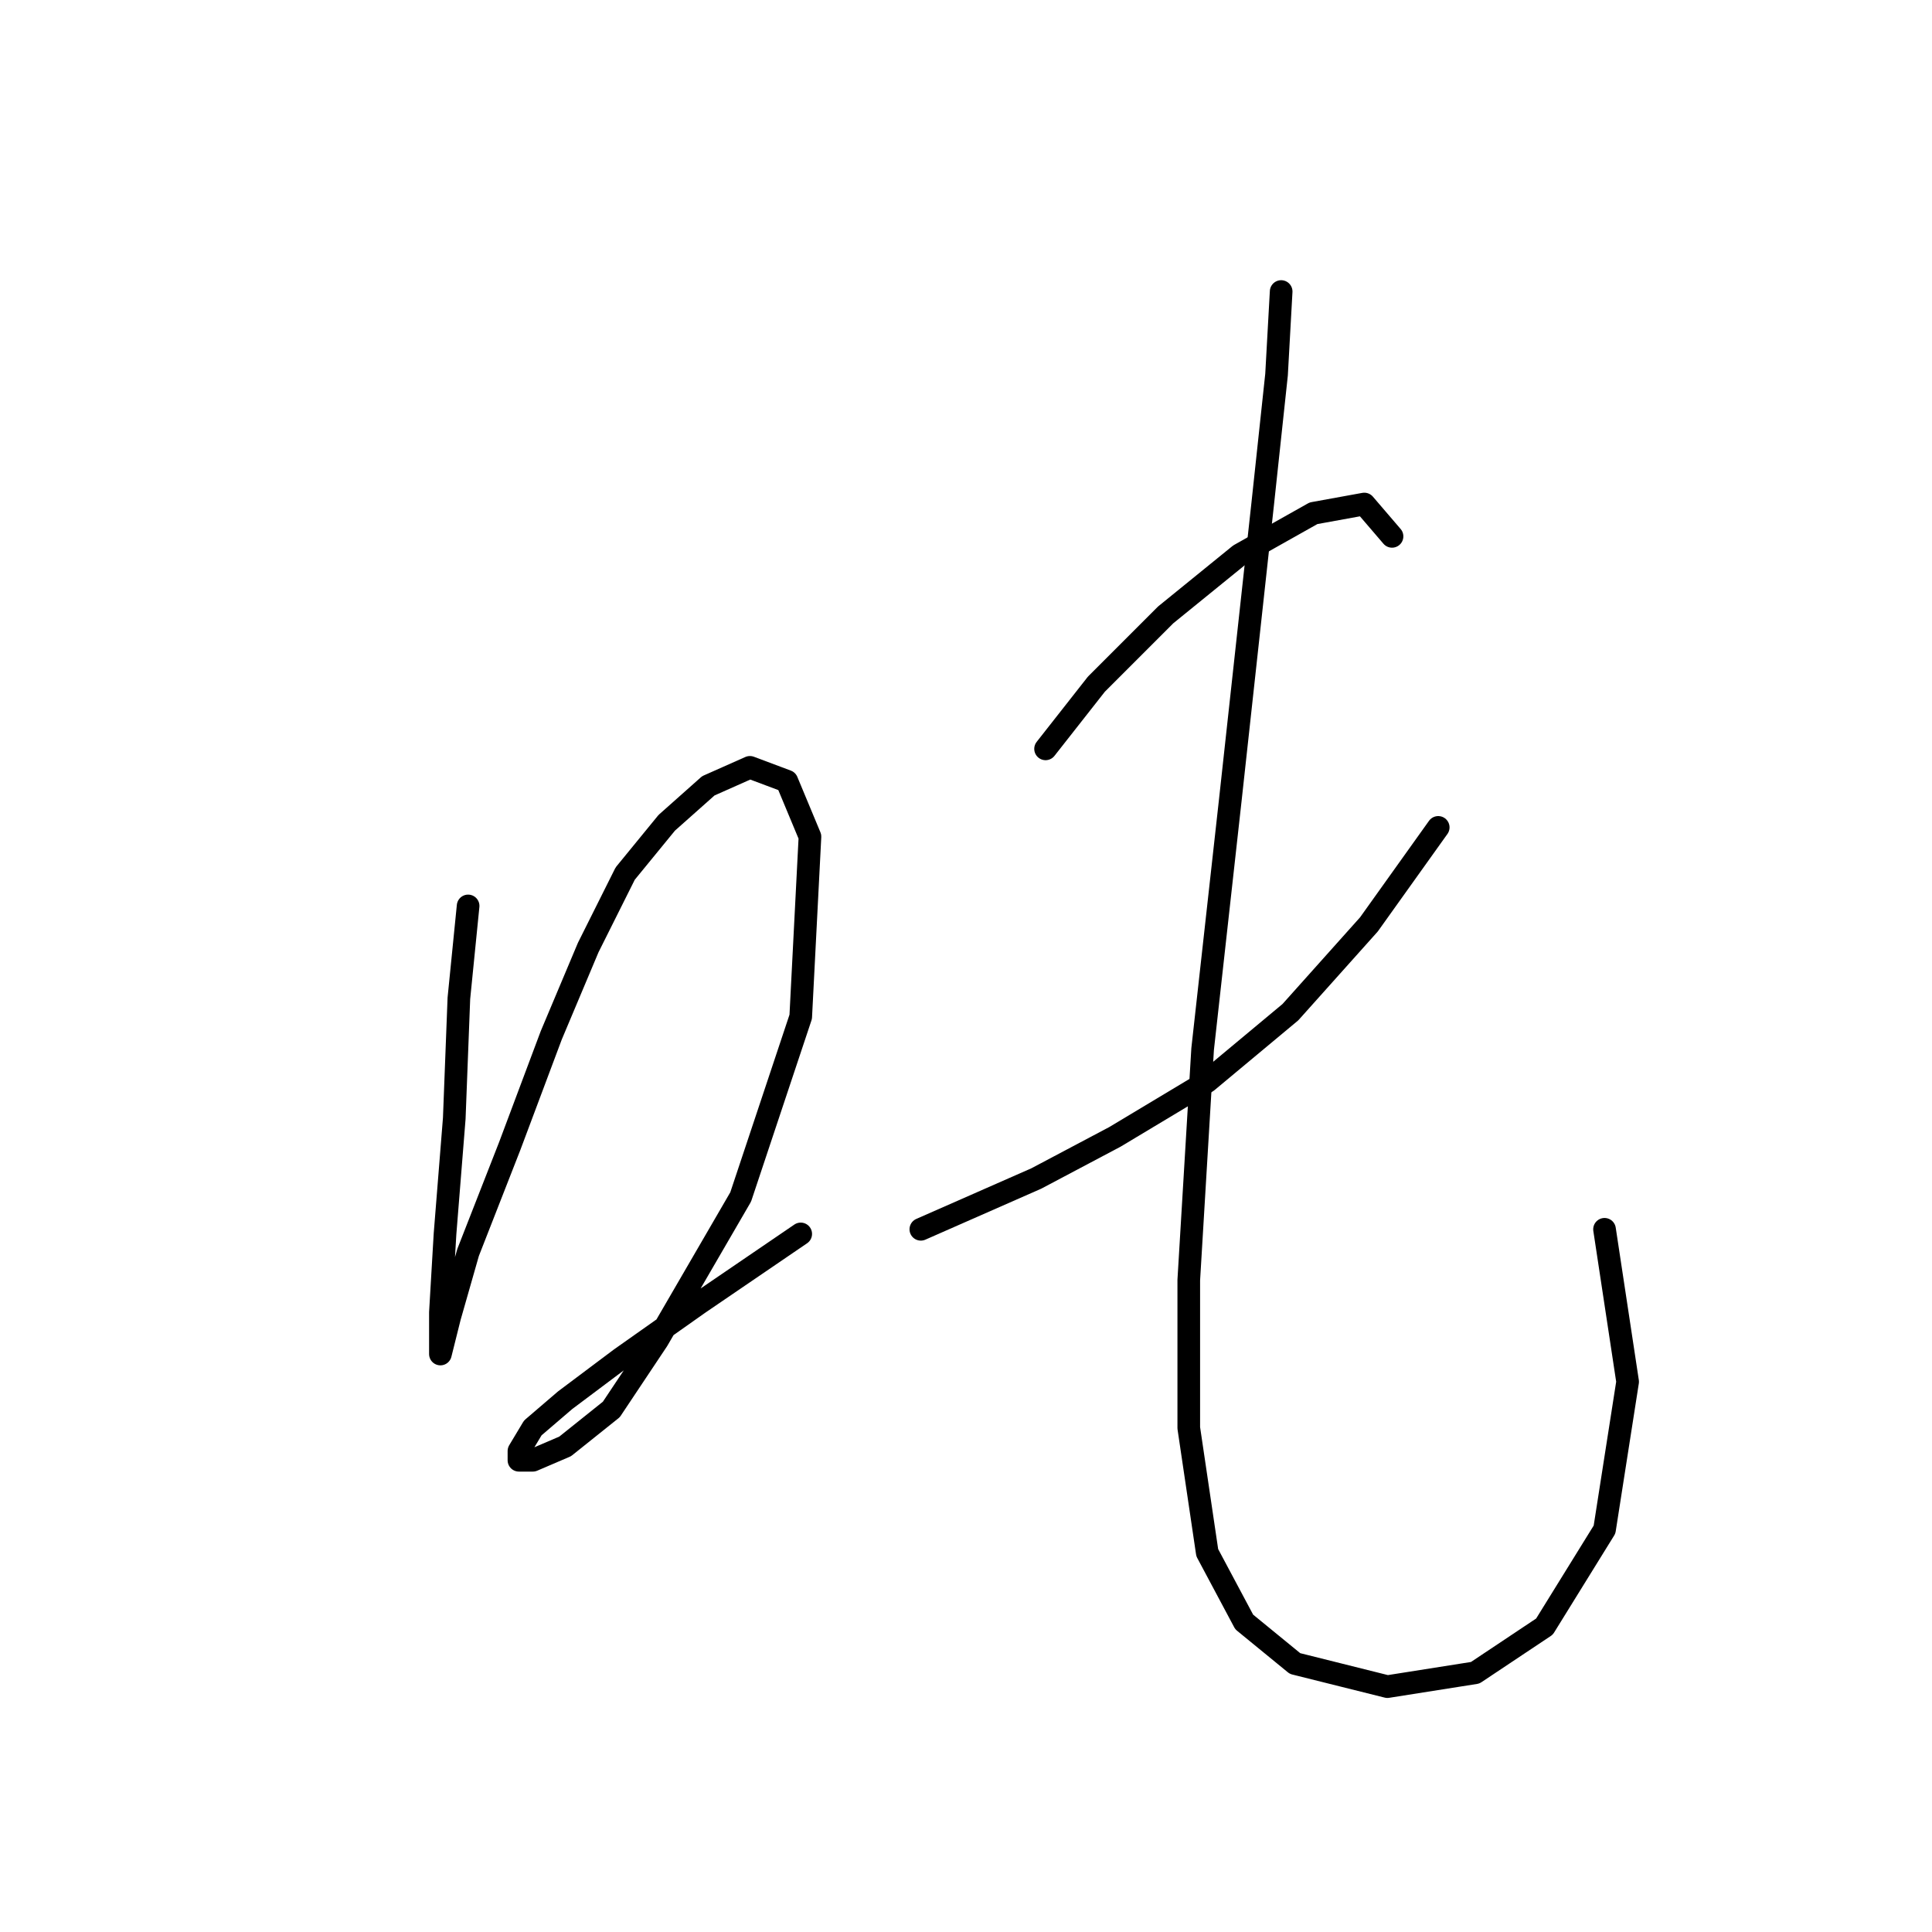 <?xml version="1.0" standalone="no"?>
    <svg width="256" height="256" xmlns="http://www.w3.org/2000/svg" version="1.1">
    <polyline stroke="black" stroke-width="3" stroke-linecap="round" fill="transparent" stroke-linejoin="round" points="62.028 120.04 60.804 132.282 60.192 148.197 58.968 163.5 58.356 173.906 58.356 179.415 59.58 174.518 62.028 165.948 67.537 151.87 73.046 137.179 77.943 125.549 82.84 115.755 88.349 109.022 93.858 104.125 99.367 101.677 104.264 103.513 107.325 110.858 106.1 134.731 98.143 158.603 87.125 177.579 81.004 186.76 74.883 191.657 70.598 193.494 68.762 193.494 68.762 192.269 70.598 189.209 74.883 185.536 82.228 180.027 92.634 172.682 106.1 163.5 106.1 163.5 " />
        <polyline stroke="black" stroke-width="3" stroke-linecap="round" fill="transparent" stroke-linejoin="round" points="138.543 99.228 145.276 90.658 154.457 81.477 164.251 73.519 174.045 68.01 180.778 66.786 184.451 71.071 184.451 71.071 " />
        <polyline stroke="black" stroke-width="3" stroke-linecap="round" fill="transparent" stroke-linejoin="round" points="122.015 162.888 137.318 156.155 147.724 150.646 159.966 143.3 170.984 134.119 181.39 122.488 190.572 109.634 190.572 109.634 " />
        <polyline stroke="black" stroke-width="3" stroke-linecap="round" fill="transparent" stroke-linejoin="round" points="169.76 38.629 169.148 49.647 167.312 66.786 163.027 105.961 159.354 139.015 157.518 169.621 157.518 189.209 159.966 205.736 164.863 214.918 171.597 220.427 183.839 223.487 195.469 221.651 204.651 215.53 212.608 202.675 215.669 183.088 212.608 162.888 212.608 162.888 " />
        </svg>